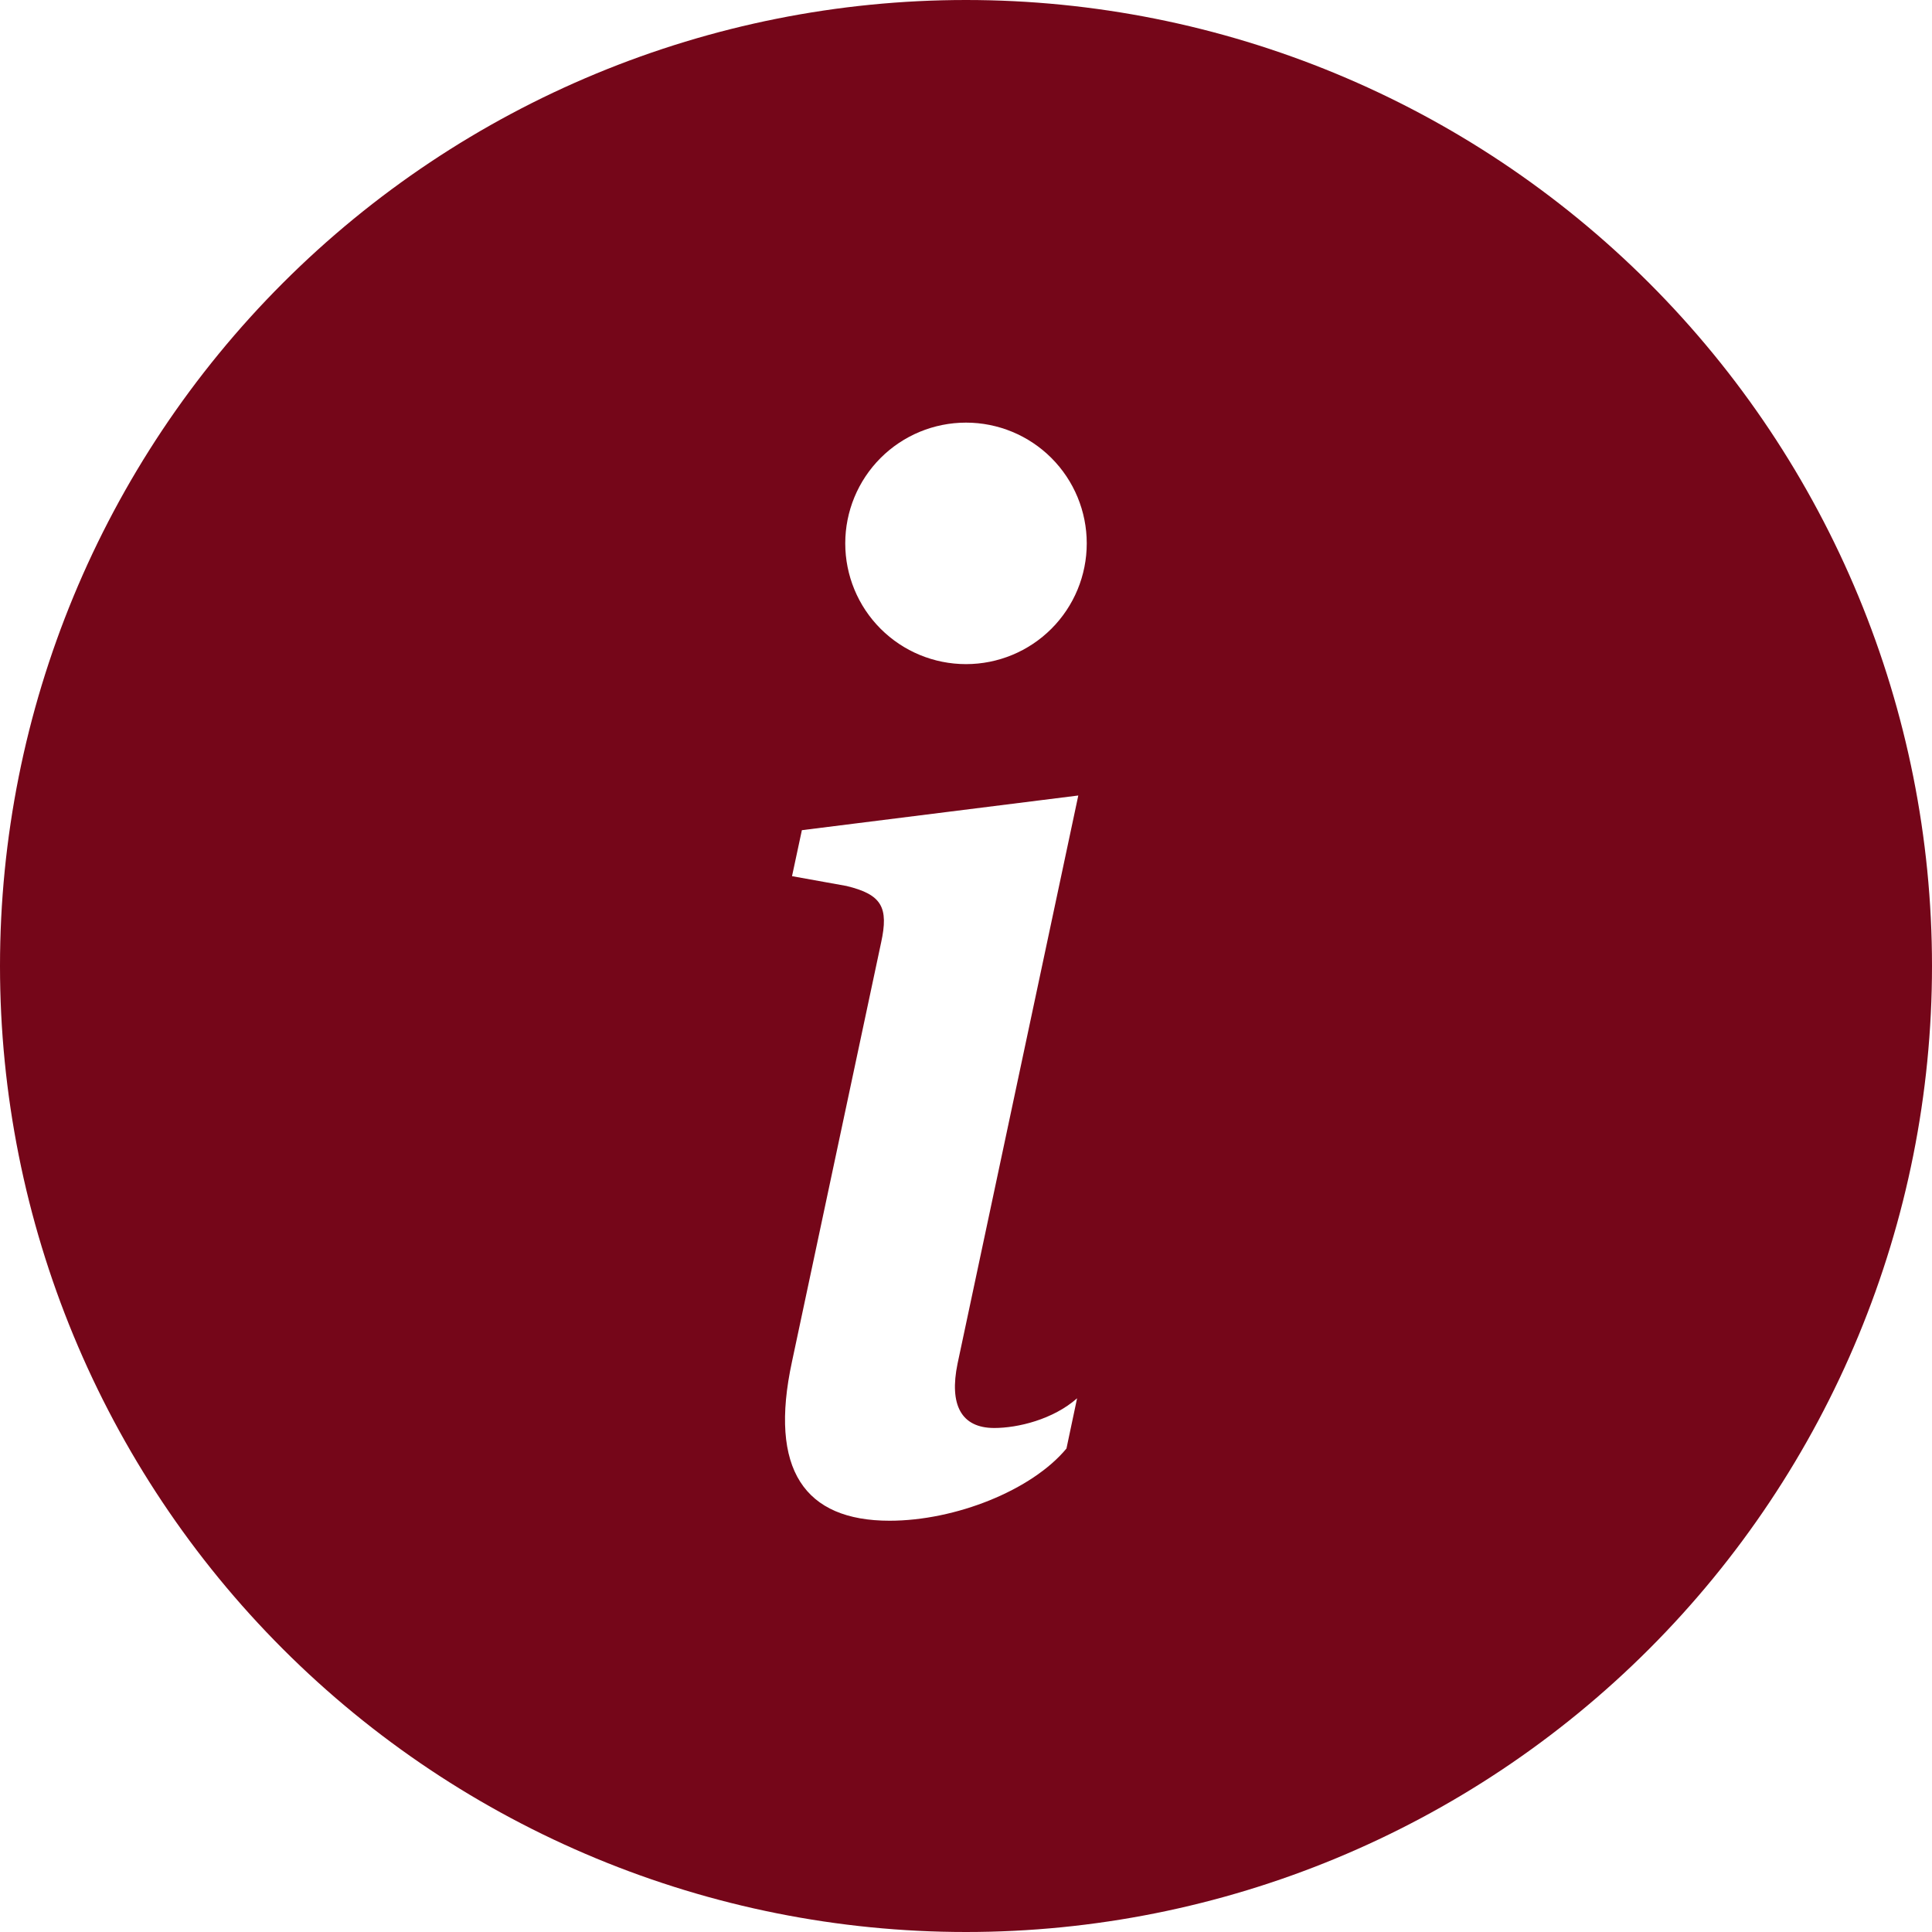 <svg width="40" height="40" viewBox="0 0 40 40" fill="none" xmlns="http://www.w3.org/2000/svg">
<g clip-path="url(#clip0_631_231)">
<path d="M20 40C25.304 40 30.391 37.893 34.142 34.142C37.893 30.391 40 25.304 40 20C40 14.696 37.893 9.609 34.142 5.858C30.391 2.107 25.304 0 20 0C14.696 0 9.609 2.107 5.858 5.858C2.107 9.609 0 14.696 0 20C0 25.304 2.107 30.391 5.858 34.142C9.609 37.893 14.696 40 20 40ZM22.325 16.47L19.825 28.233C19.65 29.082 19.898 29.565 20.585 29.565C21.07 29.565 21.802 29.39 22.3 28.95L22.08 29.99C21.363 30.855 19.78 31.485 18.418 31.485C16.66 31.485 15.912 30.43 16.398 28.188L18.242 19.517C18.402 18.785 18.258 18.52 17.525 18.343L16.398 18.14L16.602 17.188L22.325 16.47ZM20 13.75C19.337 13.75 18.701 13.487 18.232 13.018C17.763 12.549 17.5 11.913 17.5 11.25C17.5 10.587 17.763 9.951 18.232 9.482C18.701 9.013 19.337 8.75 20 8.75C20.663 8.75 21.299 9.013 21.768 9.482C22.237 9.951 22.5 10.587 22.5 11.25C22.5 11.913 22.237 12.549 21.768 13.018C21.299 13.487 20.663 13.75 20 13.75Z" fill="#750619"/>
</g>
<defs>
<clipPath id="clip0_631_231">
<rect width="40" height="40" fill="white"/>
</clipPath>
</defs>
</svg>
